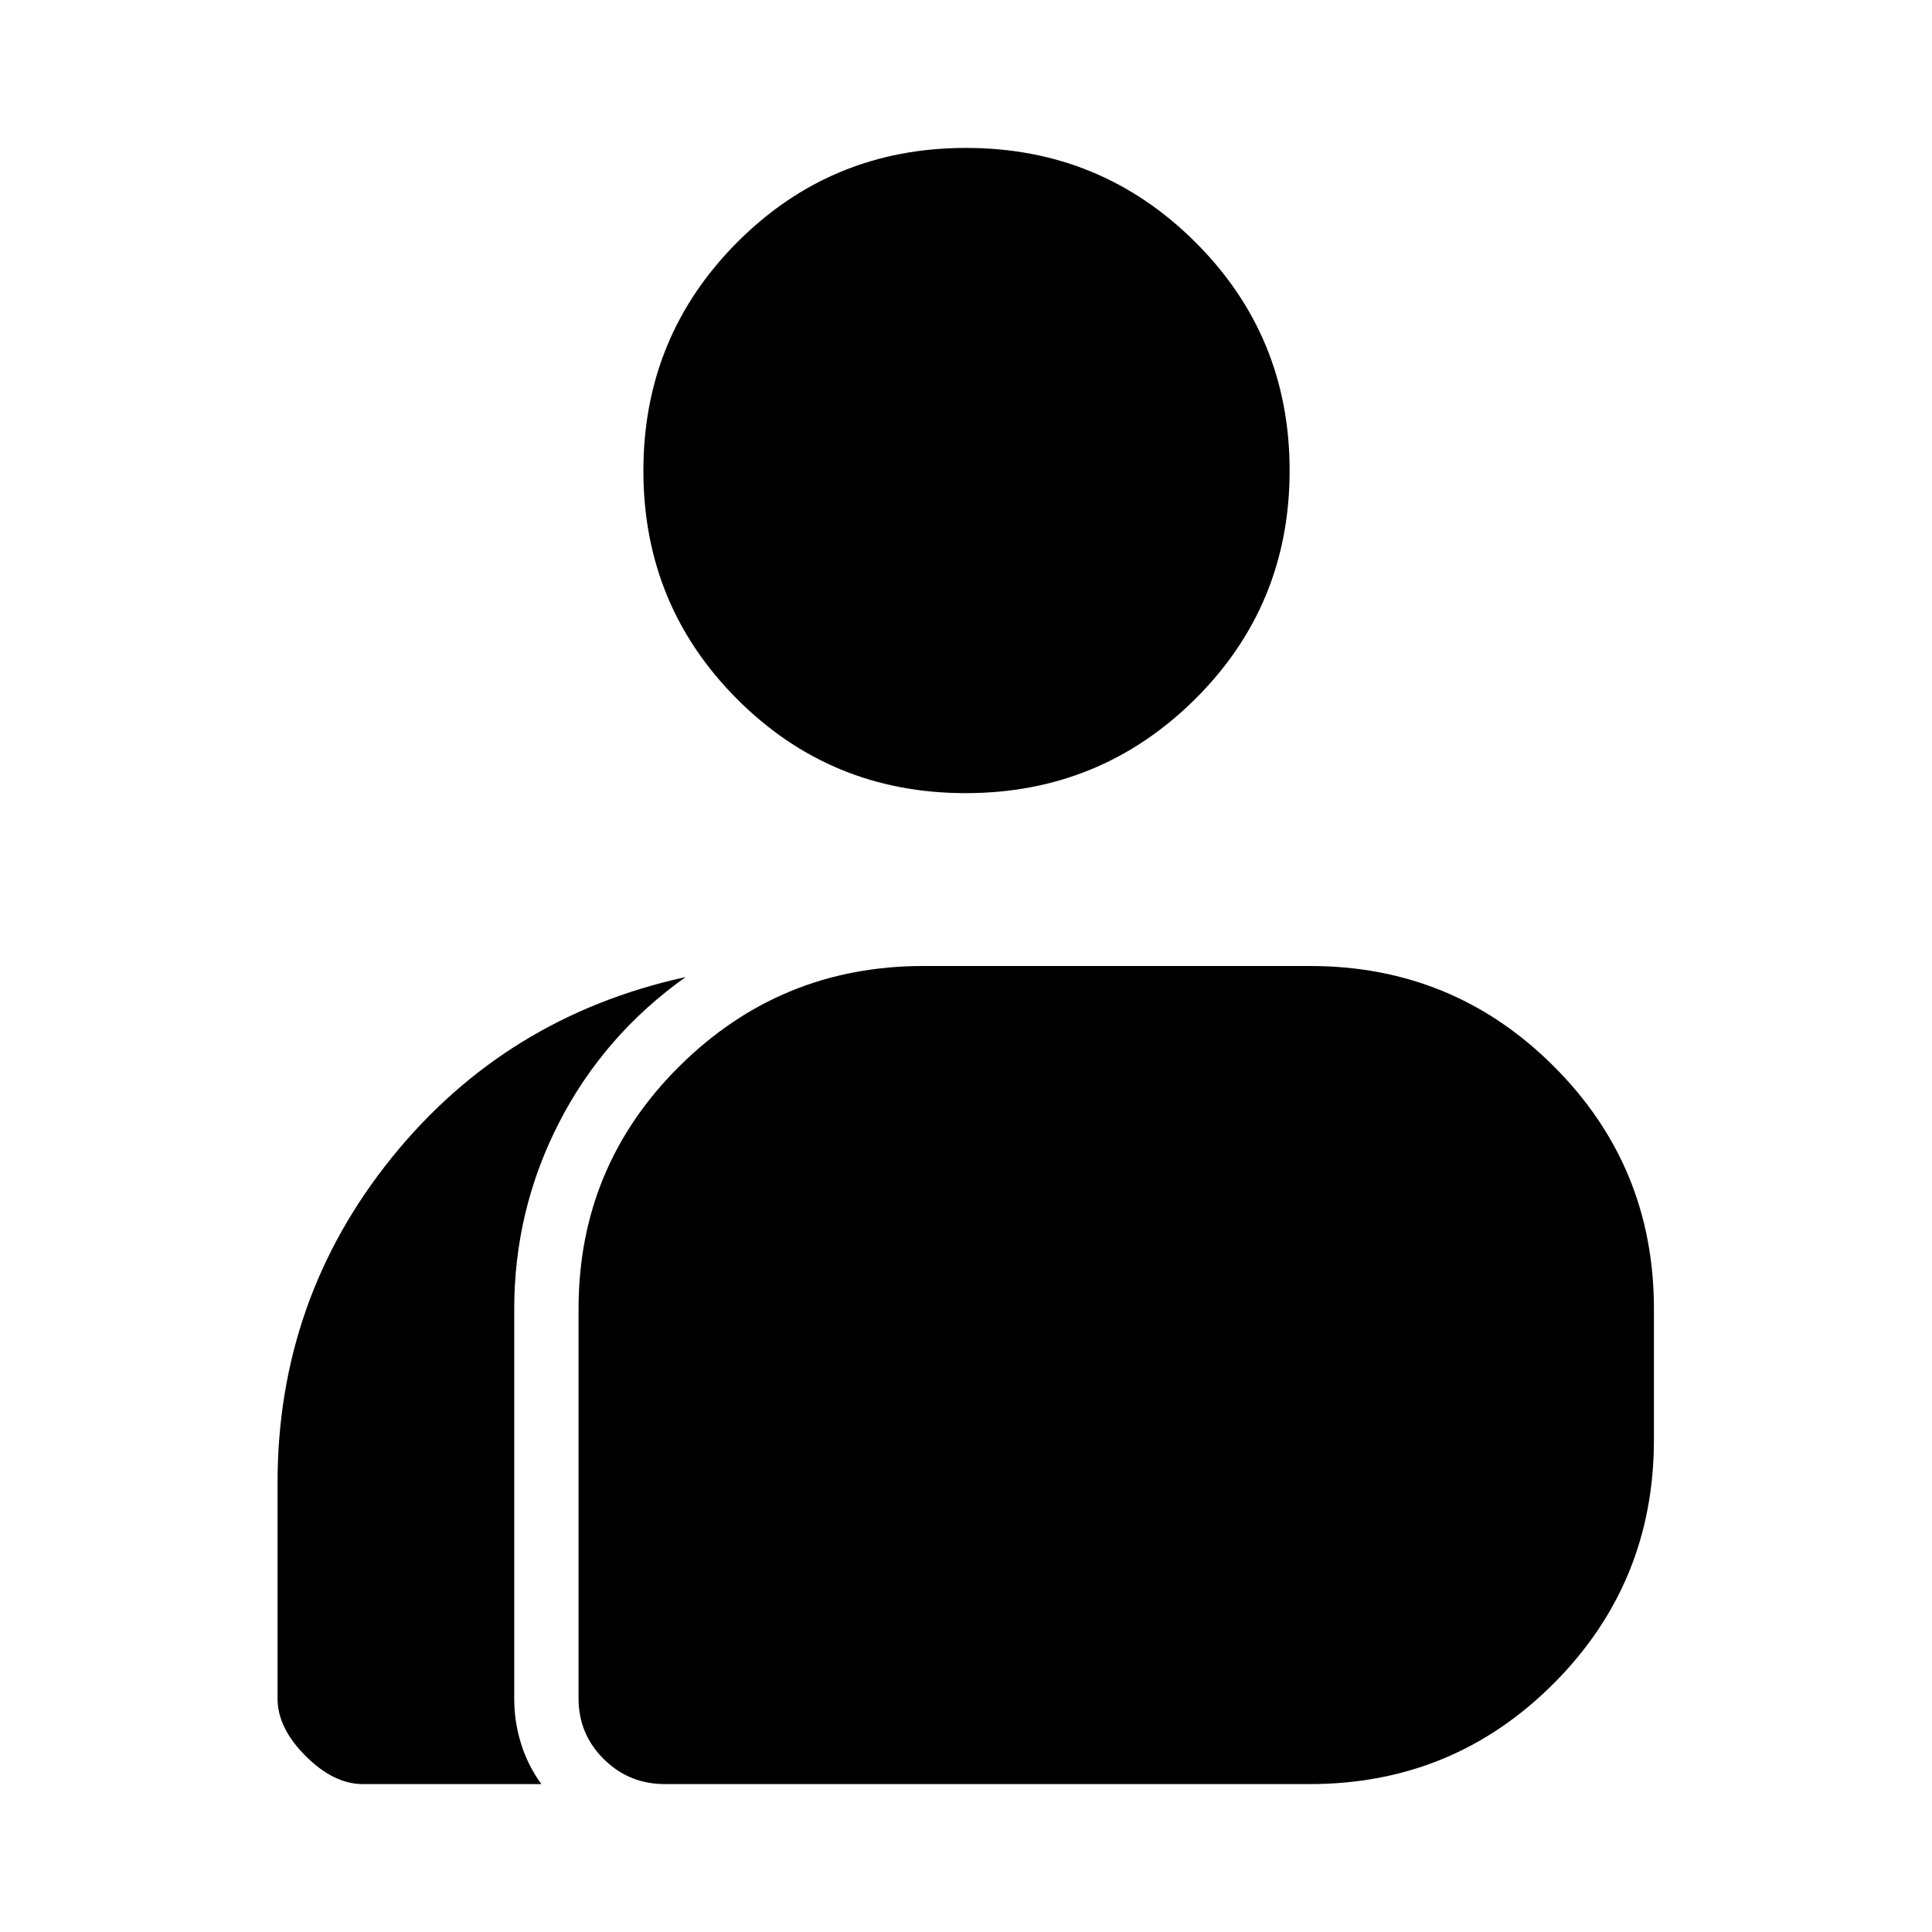 <svg xmlns="http://www.w3.org/2000/svg" height="48" viewBox="0 -960 960 960" width="48"><path d="M180.285-73.5q-14.472 0-28.422-13.953-13.95-13.954-13.95-28.502V-223.08q0-91.329 56.651-161.585 56.651-70.255 146.11-89.835-40.525 28.83-62.839 72.247-22.313 43.418-22.313 92.633v193.882q0 11.225 3.369 22.112Q262.261-82.739 269-73.5h-88.715Zm149.983 0q-17.715 0-30.252-12.417-12.538-12.417-12.538-30.126v-193.533q0-70.901 50.164-120.662Q387.806-480 458.806-480h192.161q71.17 0 121.015 49.757 49.844 49.756 49.844 120.55v65.11q0 71.214-49.858 121.148Q722.11-73.5 650.885-73.5H330.268Zm149.55-492.391q-66.91 0-113.516-46.7-46.606-46.699-46.606-113.489t46.699-113.605Q413.094-886.5 480.003-886.5q66.91 0 113.856 46.725 46.945 46.725 46.945 113.552 0 67.037-47.038 113.684-47.038 46.648-113.948 46.648Z"/></svg>